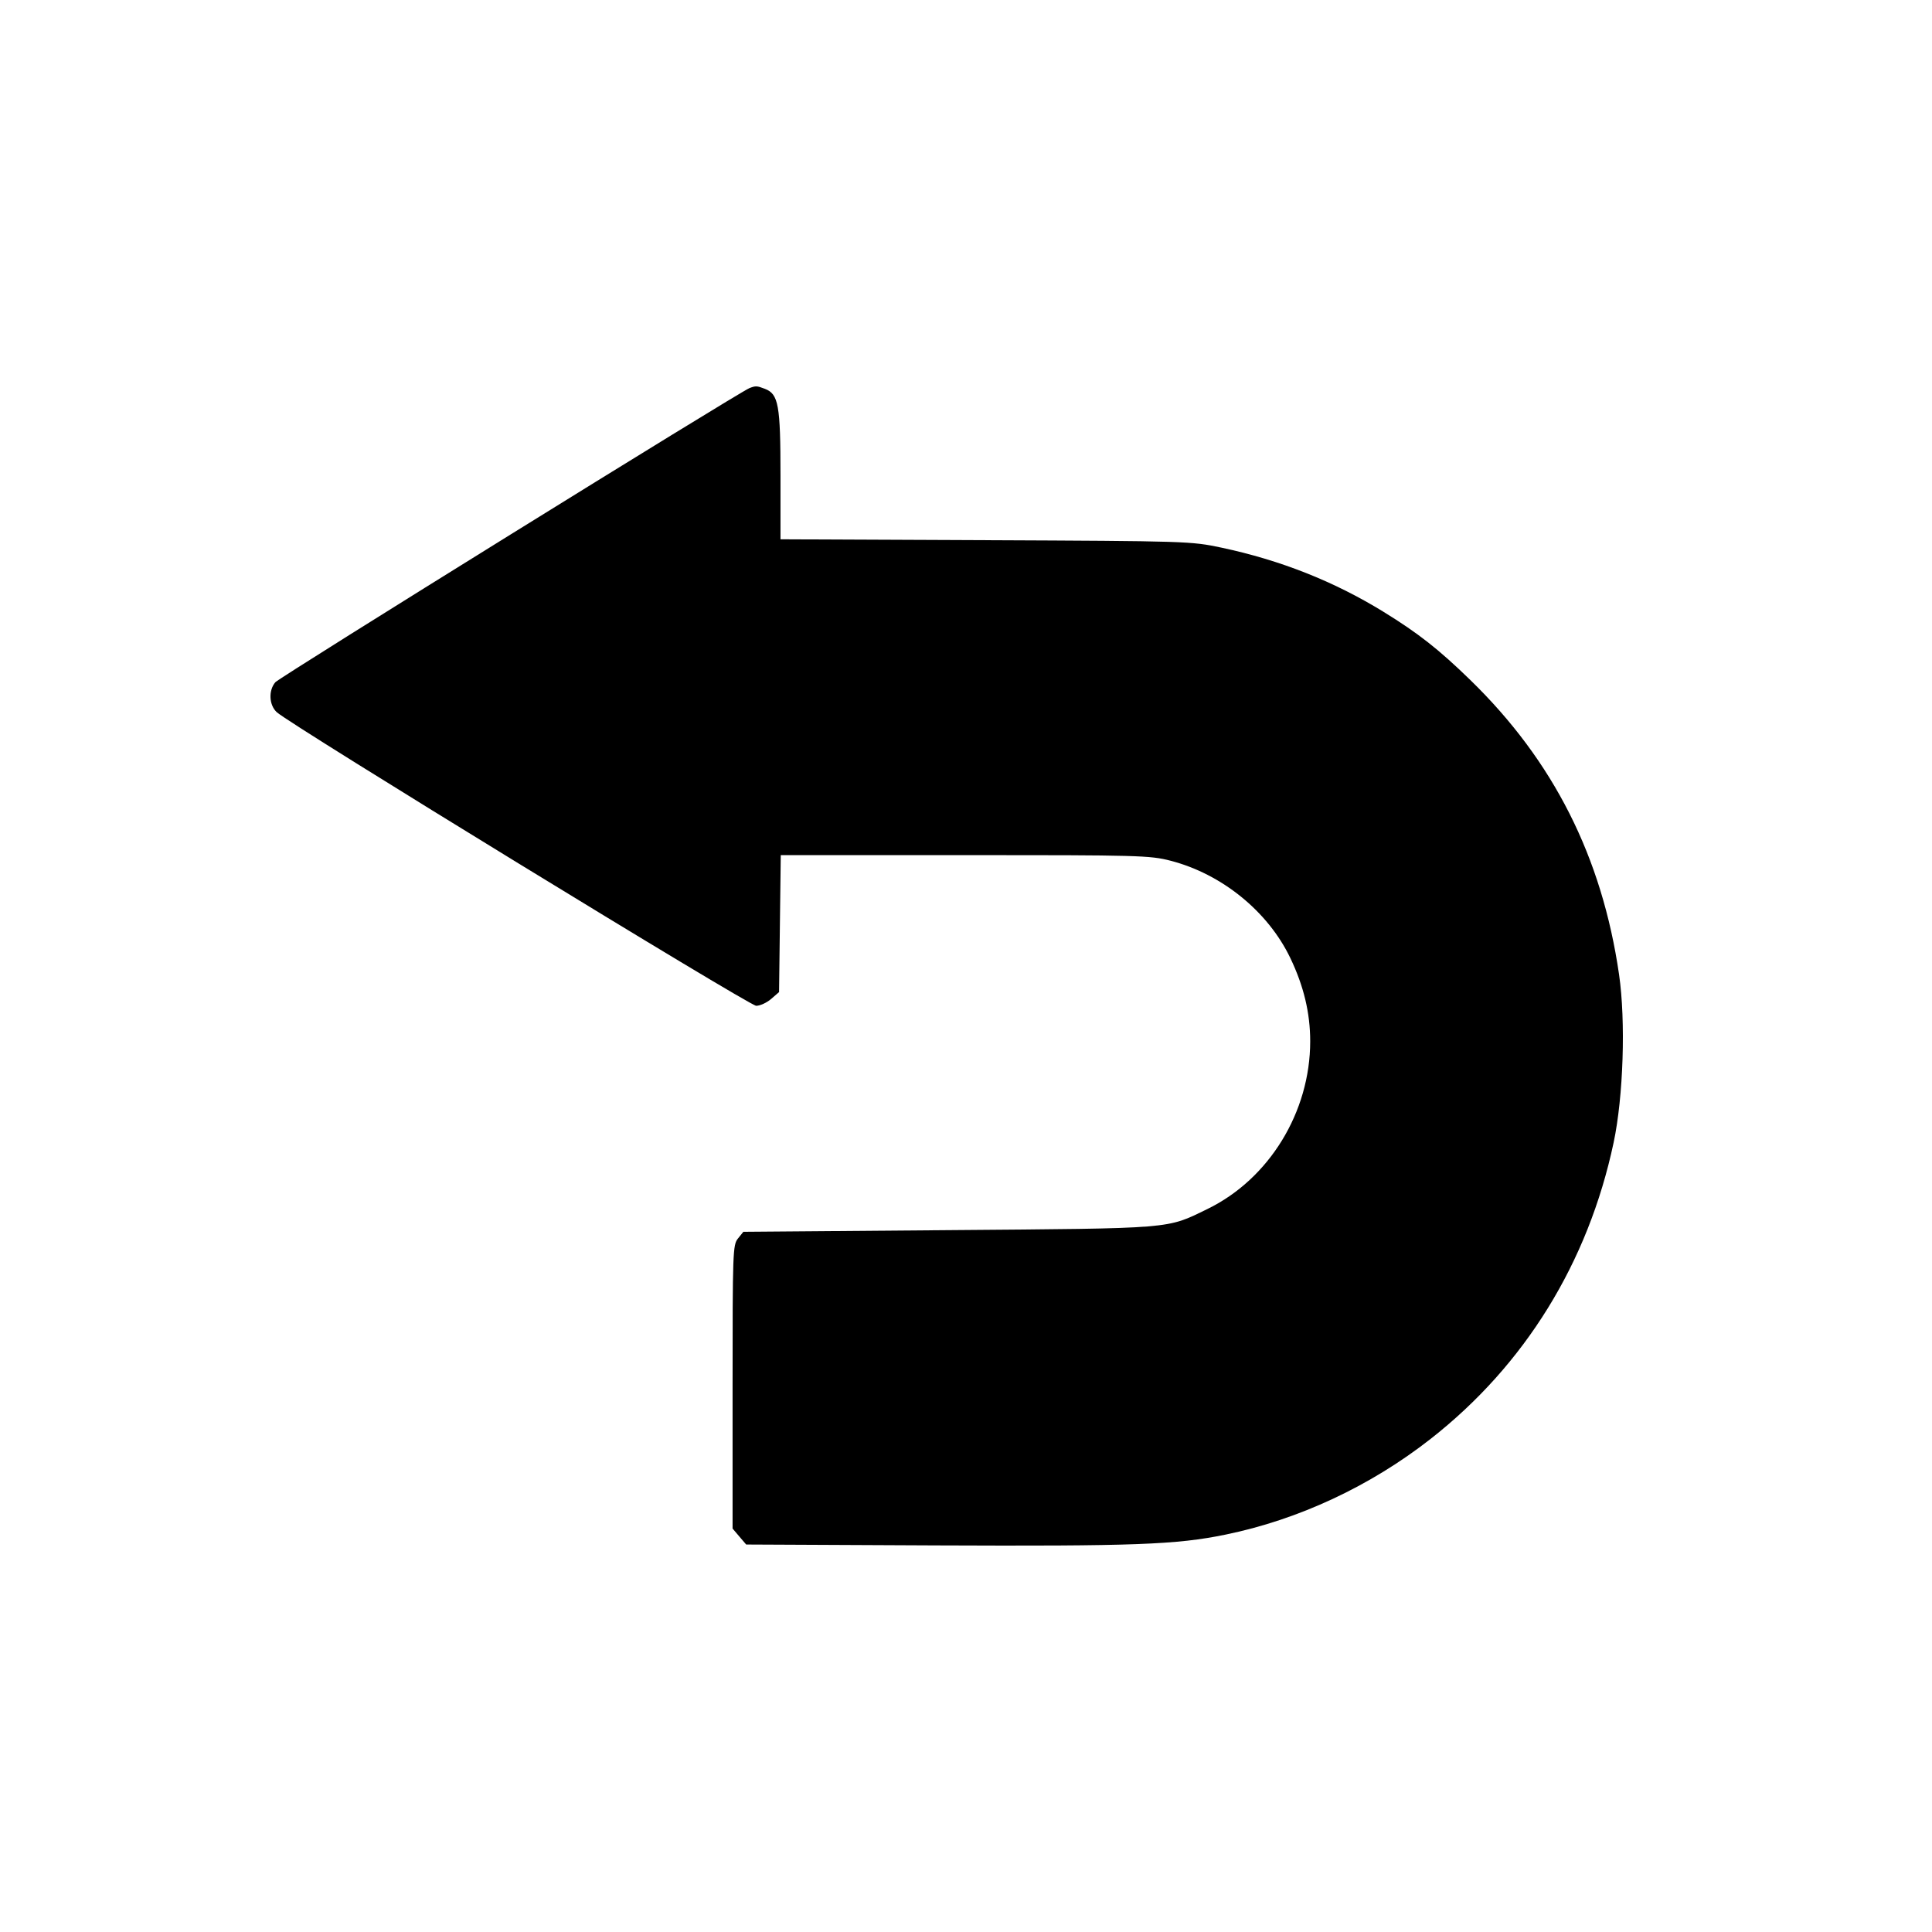 <svg width="50" height="50" viewBox="0 0 50 50" fill="none" xmlns="http://www.w3.org/2000/svg">
<path fill-rule="evenodd" clip-rule="evenodd" d="M19.396 10.044C19.13 10.147 7.24 17.523 7.126 17.656C6.944 17.869 6.962 18.245 7.162 18.431C7.51 18.754 19.391 26.03 19.57 26.03C19.671 26.03 19.845 25.95 19.958 25.852L20.162 25.675L20.184 23.902L20.206 22.13H24.968C29.468 22.13 29.761 22.138 30.292 22.275C31.62 22.618 32.815 23.588 33.393 24.793C33.741 25.519 33.908 26.216 33.908 26.949C33.908 28.779 32.846 30.512 31.248 31.289C30.177 31.809 30.432 31.789 24.55 31.836L19.238 31.879L19.098 32.053C18.965 32.218 18.959 32.393 18.959 35.893V39.559L19.135 39.766L19.311 39.972L24.222 39.995C29.348 40.017 30.45 39.977 31.72 39.715C33.609 39.327 35.466 38.46 37.026 37.237C39.464 35.327 41.101 32.676 41.76 29.572C42.013 28.384 42.076 26.426 41.901 25.22C41.46 22.18 40.204 19.692 38.051 17.598C37.234 16.803 36.705 16.388 35.799 15.83C34.522 15.045 33.137 14.497 31.611 14.173C30.824 14.006 30.721 14.003 25.505 13.98L20.199 13.957V12.302C20.199 10.481 20.148 10.198 19.796 10.063C19.588 9.983 19.558 9.982 19.396 10.044Z" fill="black"/>
</svg>
